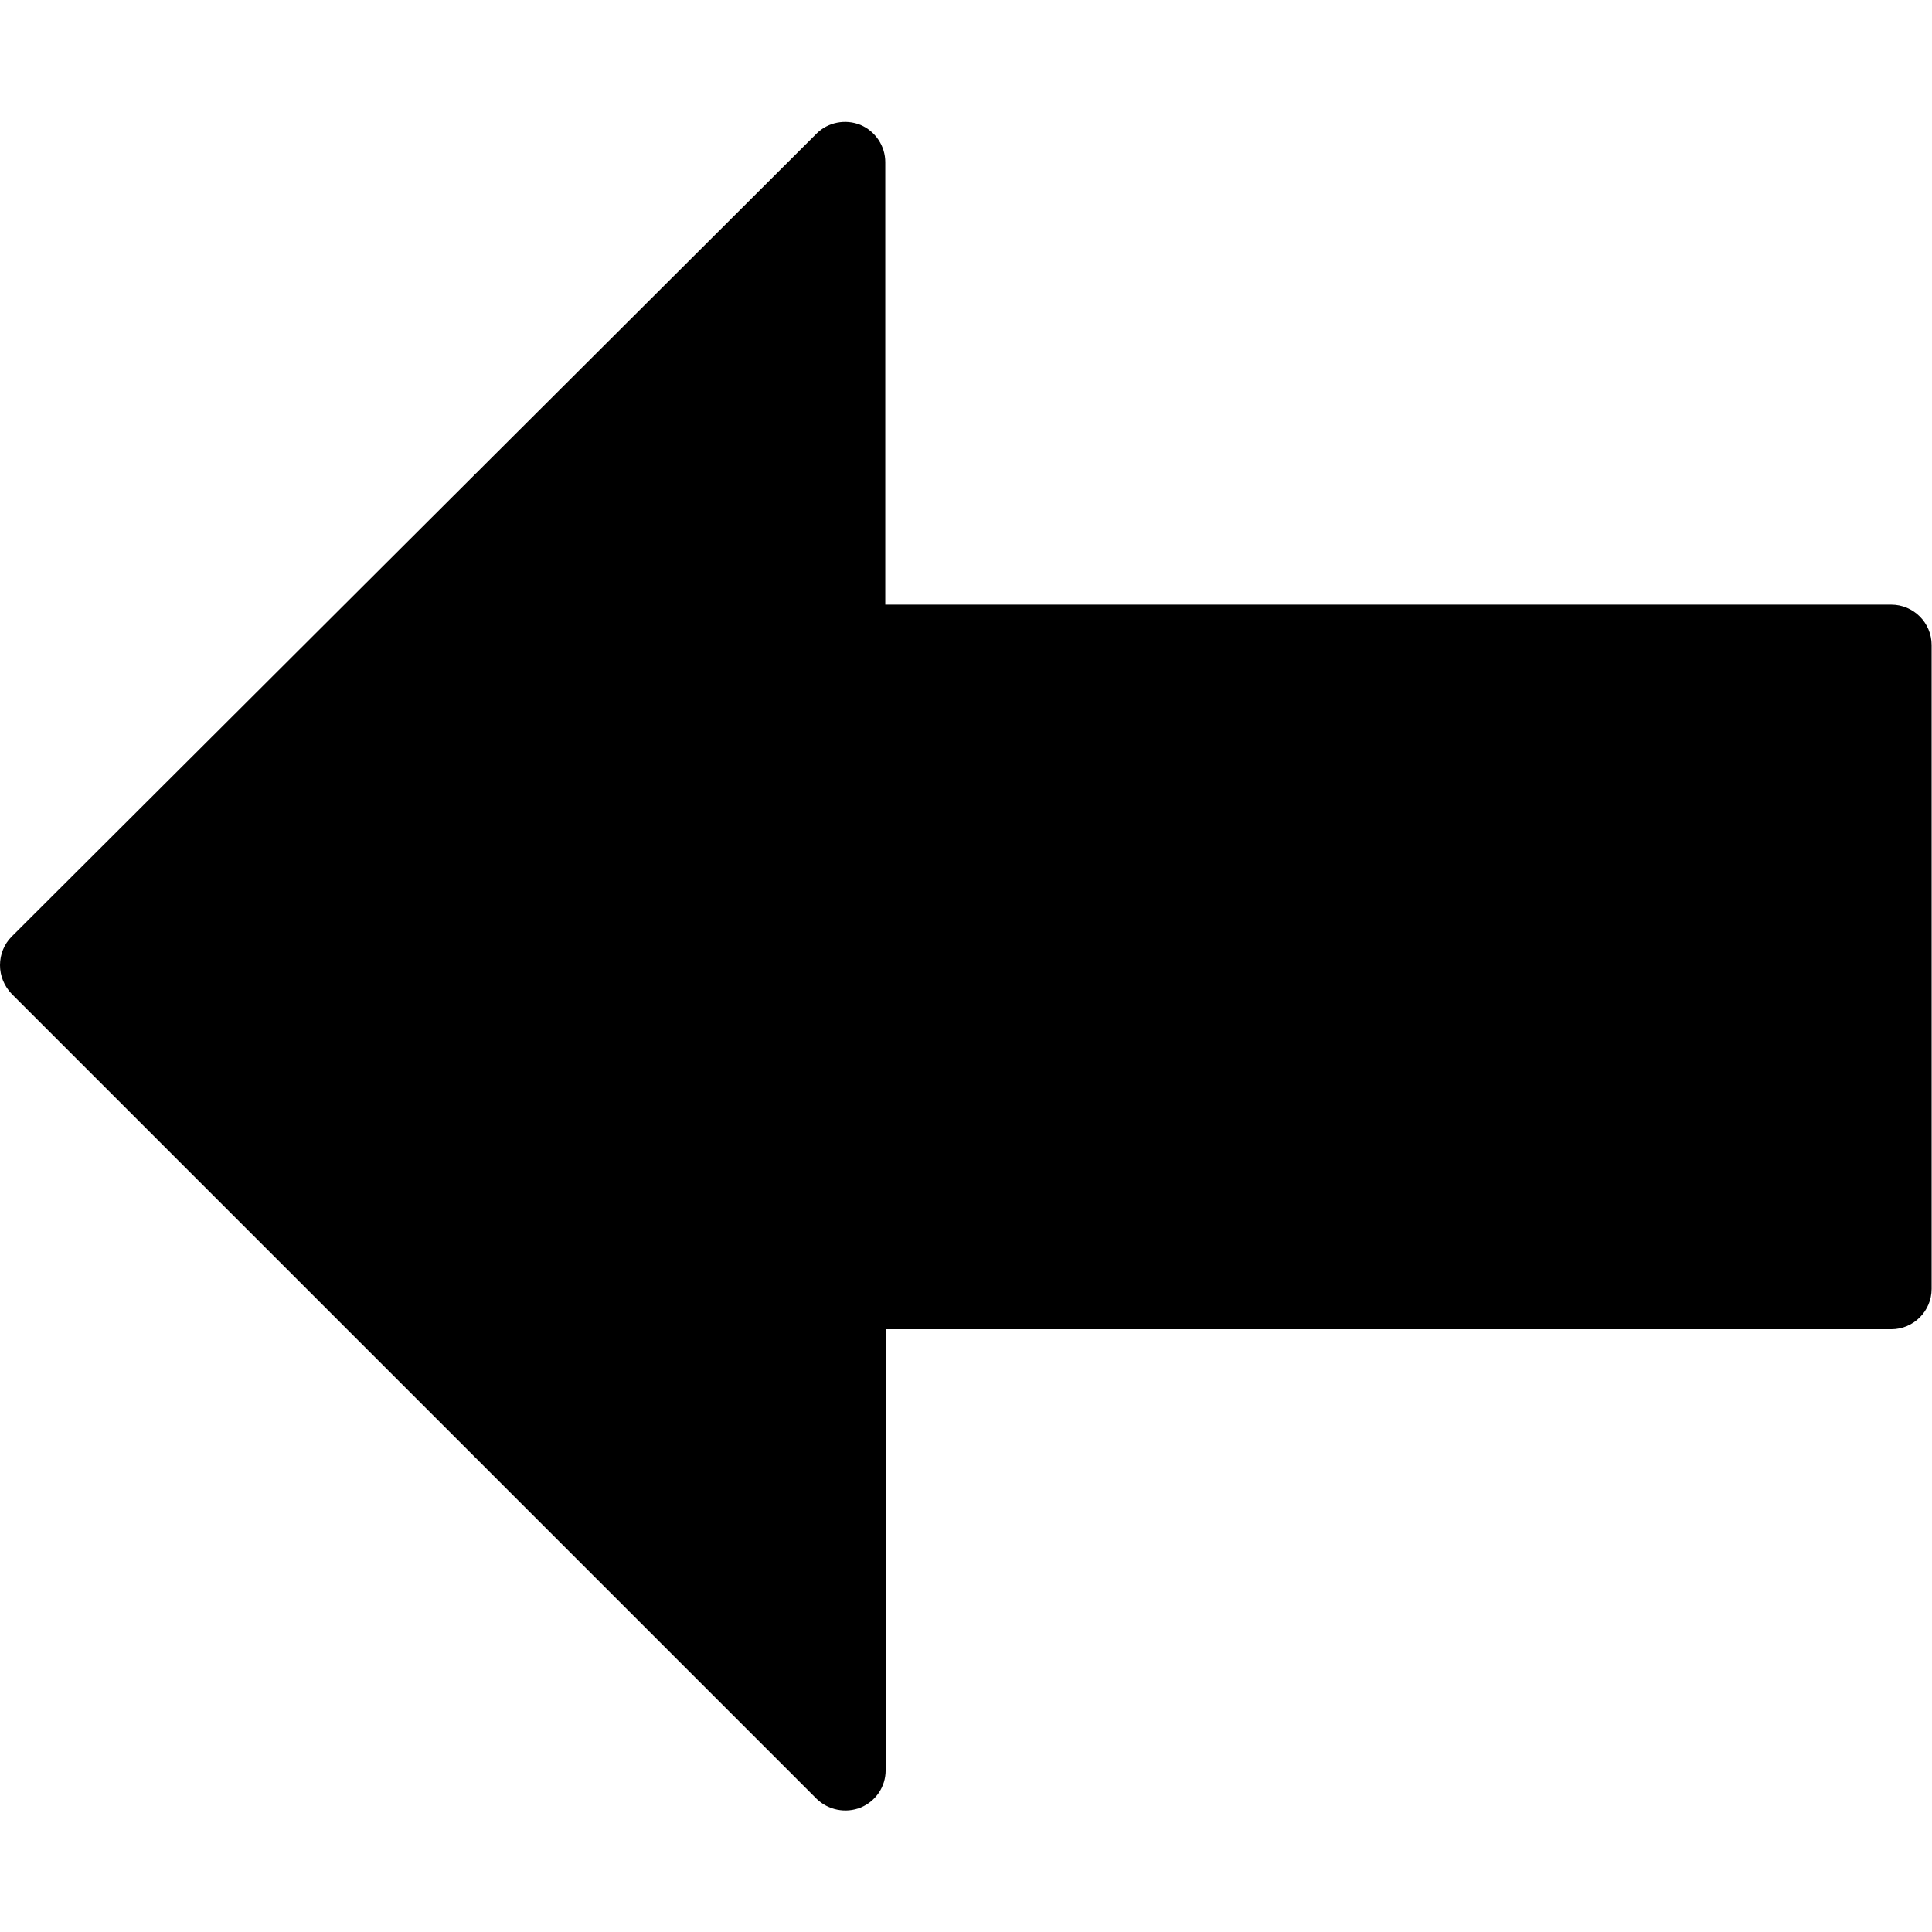 <svg xmlns="http://www.w3.org/2000/svg" viewBox="0 0 512.2 512.2"><path d="M228.2 479.2c4-1.7 6.6-5.5 6.6-9.9V352.4h266.6c5.9 0 10.7-4.8 10.7-10.7V171c0-5.9-4.8-10.7-10.7-10.7H234.7V43c0-4.3-2.6-8.2-6.6-9.9-4-1.6-8.6-.7-11.6 2.3L3.1 248.3c-2 2-3.1 4.7-3.1 7.6 0 2.8 1.1 5.5 3.1 7.6l213.4 213.4c3.1 3 7.7 3.9 11.7 2.3z"/></svg>